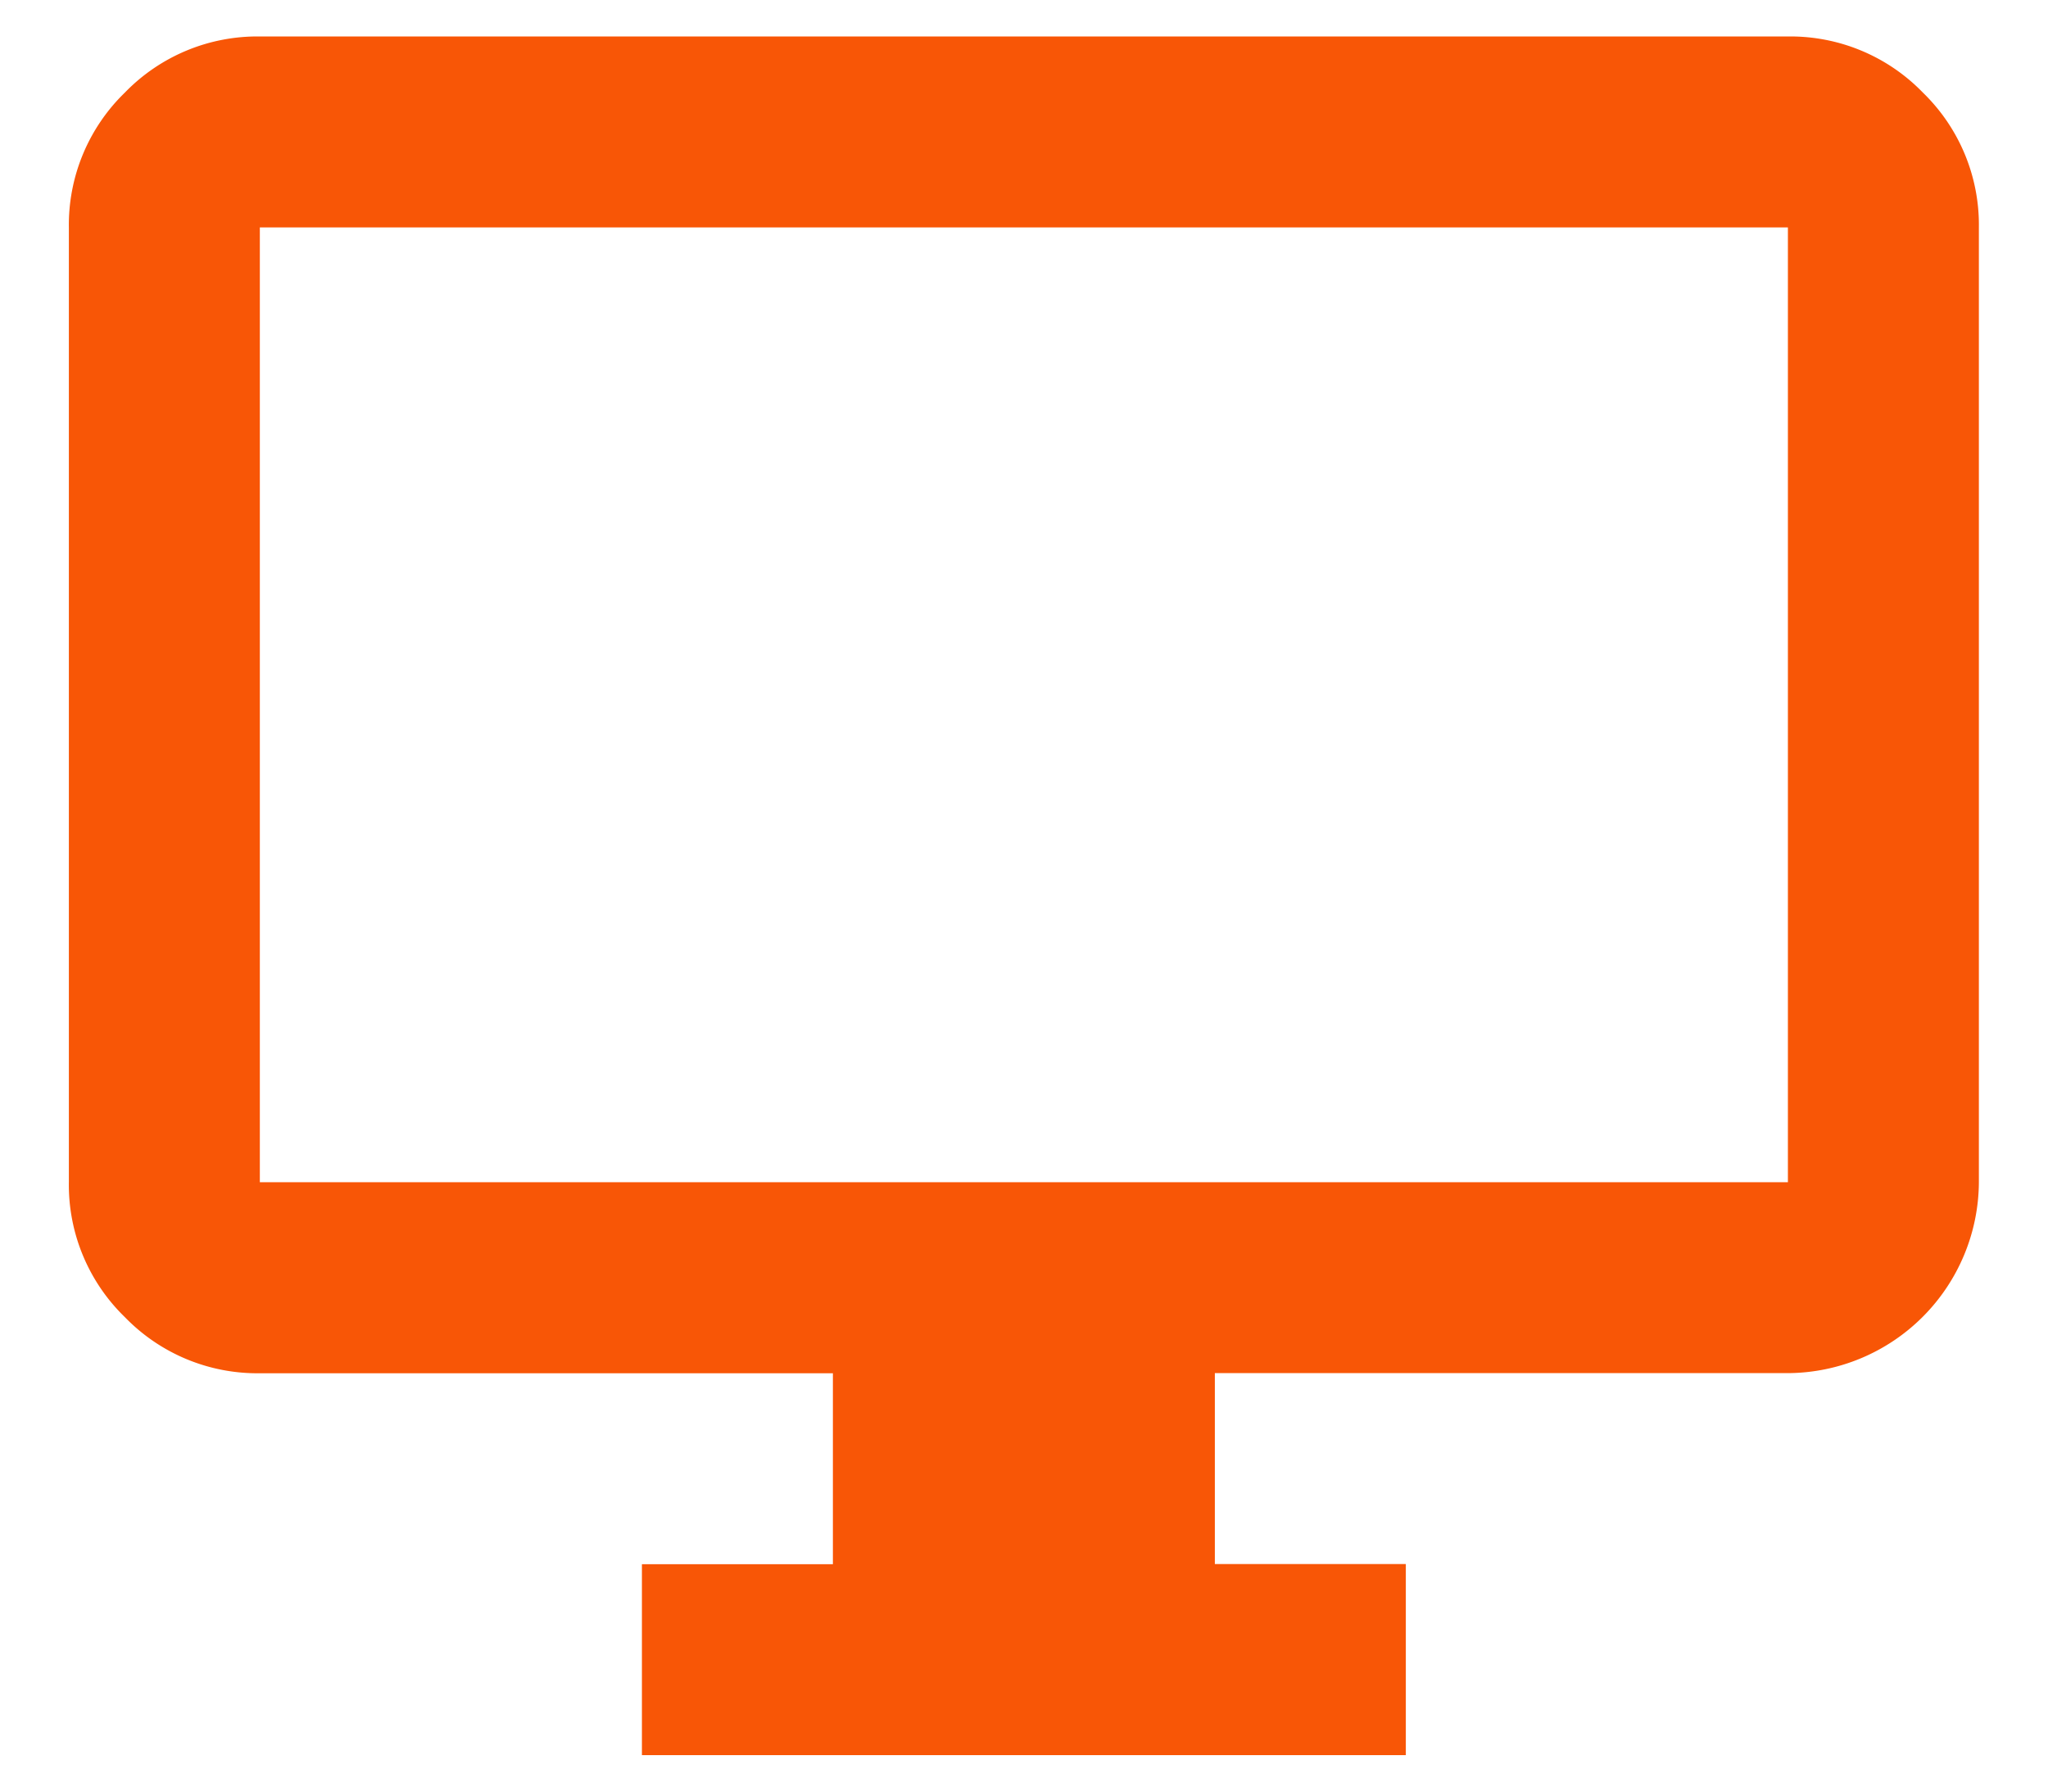 <svg xmlns="http://www.w3.org/2000/svg" xmlns:xlink="http://www.w3.org/1999/xlink" width="16" height="14" viewBox="0 0 16 14">
  <defs>
    <clipPath id="clip-path">
      <rect id="Rectangle_3095" data-name="Rectangle 3095" width="16" height="14" transform="translate(-0.2 -0.315)" fill="#f85606"/>
    </clipPath>
  </defs>
  <g id="Group_6316" data-name="Group 6316" transform="translate(0.2 0.315)" clip-path="url(#clip-path)">
    <path id="Path_1921" data-name="Path 1921" d="M4.477,13.43V11.938H5.969V10.446H1.492a1.44,1.44,0,0,1-1.054-.438A1.44,1.44,0,0,1,0,8.953V1.492A1.44,1.44,0,0,1,.438.438,1.44,1.44,0,0,1,1.492,0H13.43a1.44,1.44,0,0,1,1.054.438,1.44,1.44,0,0,1,.438,1.054V8.953a1.5,1.5,0,0,1-1.492,1.492H8.953v1.492h1.492V13.43ZM1.492,8.953H13.43V1.492H1.492Zm0,0v0Z" transform="translate(0.338 -0.03)" fill="#f85606"/>
  </g>
</svg>
